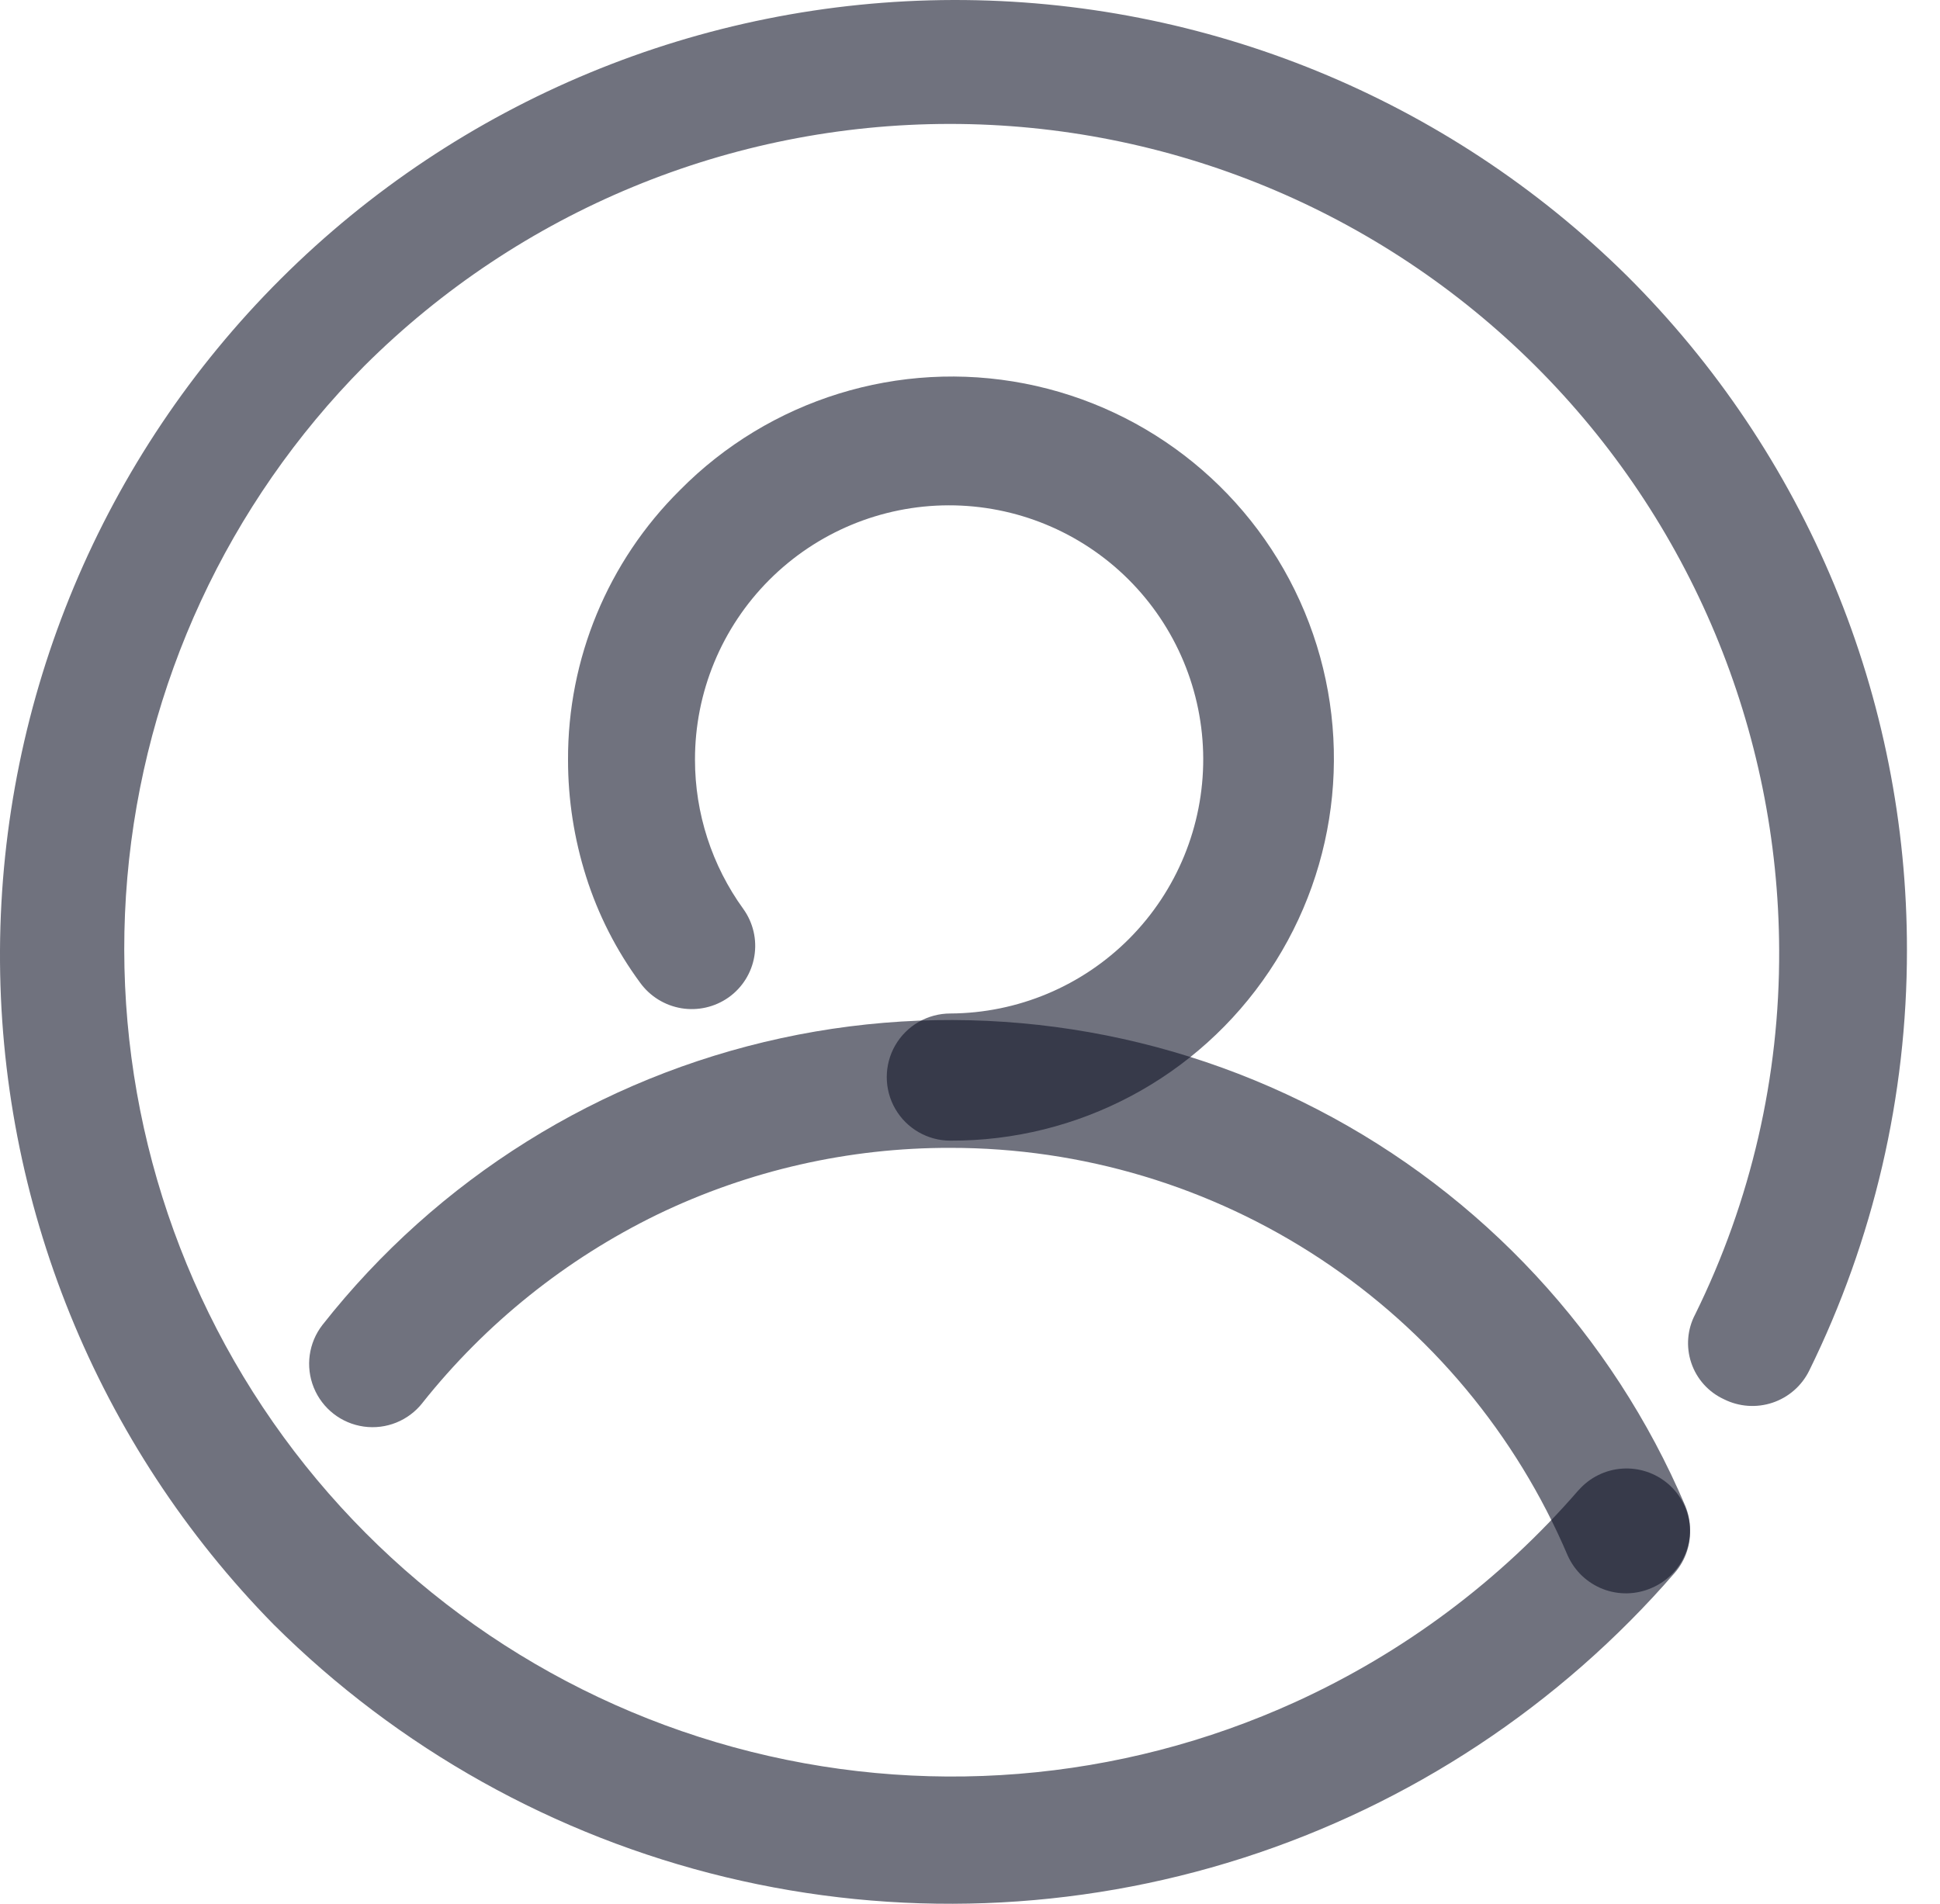 <svg width="54" height="53" viewBox="0 0 54 53" fill="none" xmlns="http://www.w3.org/2000/svg">
<path d="M43.94 41.487C44.248 41.135 44.683 40.919 45.149 40.886C45.616 40.853 46.076 41.005 46.431 41.309C46.786 41.613 47.005 42.046 47.039 42.511C47.074 42.977 46.921 43.437 46.615 43.789C43.411 47.487 39.252 50.233 34.592 51.727C29.932 53.22 24.952 53.404 20.195 52.258C15.438 51.111 11.088 48.679 7.619 45.227C2.702 40.22 -0.037 33.471 0 26.453C0.037 19.435 2.847 12.716 7.818 7.761C12.788 2.805 19.515 0.016 26.534 6.56358e-05C33.552 -0.016 40.293 2.744 45.285 7.677C47.758 10.137 49.72 13.063 51.058 16.285C52.396 19.508 53.083 22.963 53.08 26.452C53.082 30.511 52.151 34.517 50.359 38.159C50.152 38.58 49.784 38.901 49.339 39.05C48.894 39.199 48.408 39.165 47.988 38.955C47.559 38.758 47.229 38.393 47.078 37.945C46.926 37.497 46.965 37.007 47.186 36.59C48.74 33.437 49.54 29.966 49.523 26.451C49.502 20.343 47.059 14.491 42.731 10.18C38.403 5.869 32.542 3.448 26.433 3.45C20.324 3.452 14.465 5.876 10.139 10.19C6.343 14.02 4.009 19.059 3.544 24.431C3.08 29.803 4.515 35.168 7.598 39.592C10.682 44.016 15.219 47.218 20.42 48.641C25.621 50.064 31.156 49.618 36.063 47.38C39.08 46.004 41.767 43.993 43.938 41.486L43.94 41.487Z" fill="#121528" fill-opacity="0.6"/>
<path d="M20.691 25.306C20.964 25.686 21.075 26.161 20.997 26.623C20.92 27.086 20.661 27.498 20.278 27.769C19.897 28.037 19.426 28.145 18.966 28.069C18.507 27.992 18.095 27.739 17.821 27.362C17.16 26.466 16.651 25.468 16.315 24.407C15.982 23.356 15.811 22.261 15.811 21.159C15.8 18.34 16.92 15.635 18.921 13.65C21.423 11.114 25.028 9.998 28.525 10.678C32.022 11.359 34.946 13.744 36.314 17.034C37.682 20.323 37.313 24.079 35.33 27.038C33.348 29.998 30.015 31.769 26.453 31.755C25.82 31.755 25.236 31.418 24.92 30.87C24.604 30.323 24.604 29.648 24.92 29.1C25.236 28.553 25.82 28.215 26.453 28.215C28.327 28.206 30.121 27.454 31.441 26.123C32.761 24.792 33.498 22.991 33.492 21.117C33.485 19.243 32.735 17.448 31.406 16.126C30.077 14.804 28.277 14.064 26.403 14.068C24.529 14.072 22.733 14.82 21.409 16.148C20.086 17.475 19.343 19.273 19.345 21.148C19.344 22.641 19.815 24.096 20.691 25.306L20.691 25.306Z" fill="#121528" fill-opacity="0.6"/>
<path d="M11.762 39.053C11.374 39.55 10.75 39.803 10.126 39.715C9.501 39.628 8.971 39.214 8.734 38.63C8.497 38.045 8.59 37.379 8.978 36.882C12.176 32.819 16.689 29.997 21.743 28.902C26.796 27.806 32.073 28.507 36.666 30.883C41.259 33.258 44.88 37.16 46.907 41.916C47.086 42.344 47.088 42.825 46.913 43.255C46.738 43.684 46.4 44.027 45.973 44.208C45.543 44.396 45.056 44.408 44.618 44.238C44.18 44.068 43.827 43.732 43.636 43.303C42.201 39.934 39.807 37.063 36.751 35.045C33.696 33.027 30.114 31.953 26.453 31.956C23.629 31.949 20.84 32.584 18.297 33.812C15.755 35.05 13.521 36.84 11.761 39.053L11.762 39.053Z" fill="#121528" fill-opacity="0.6"/>
</svg>
